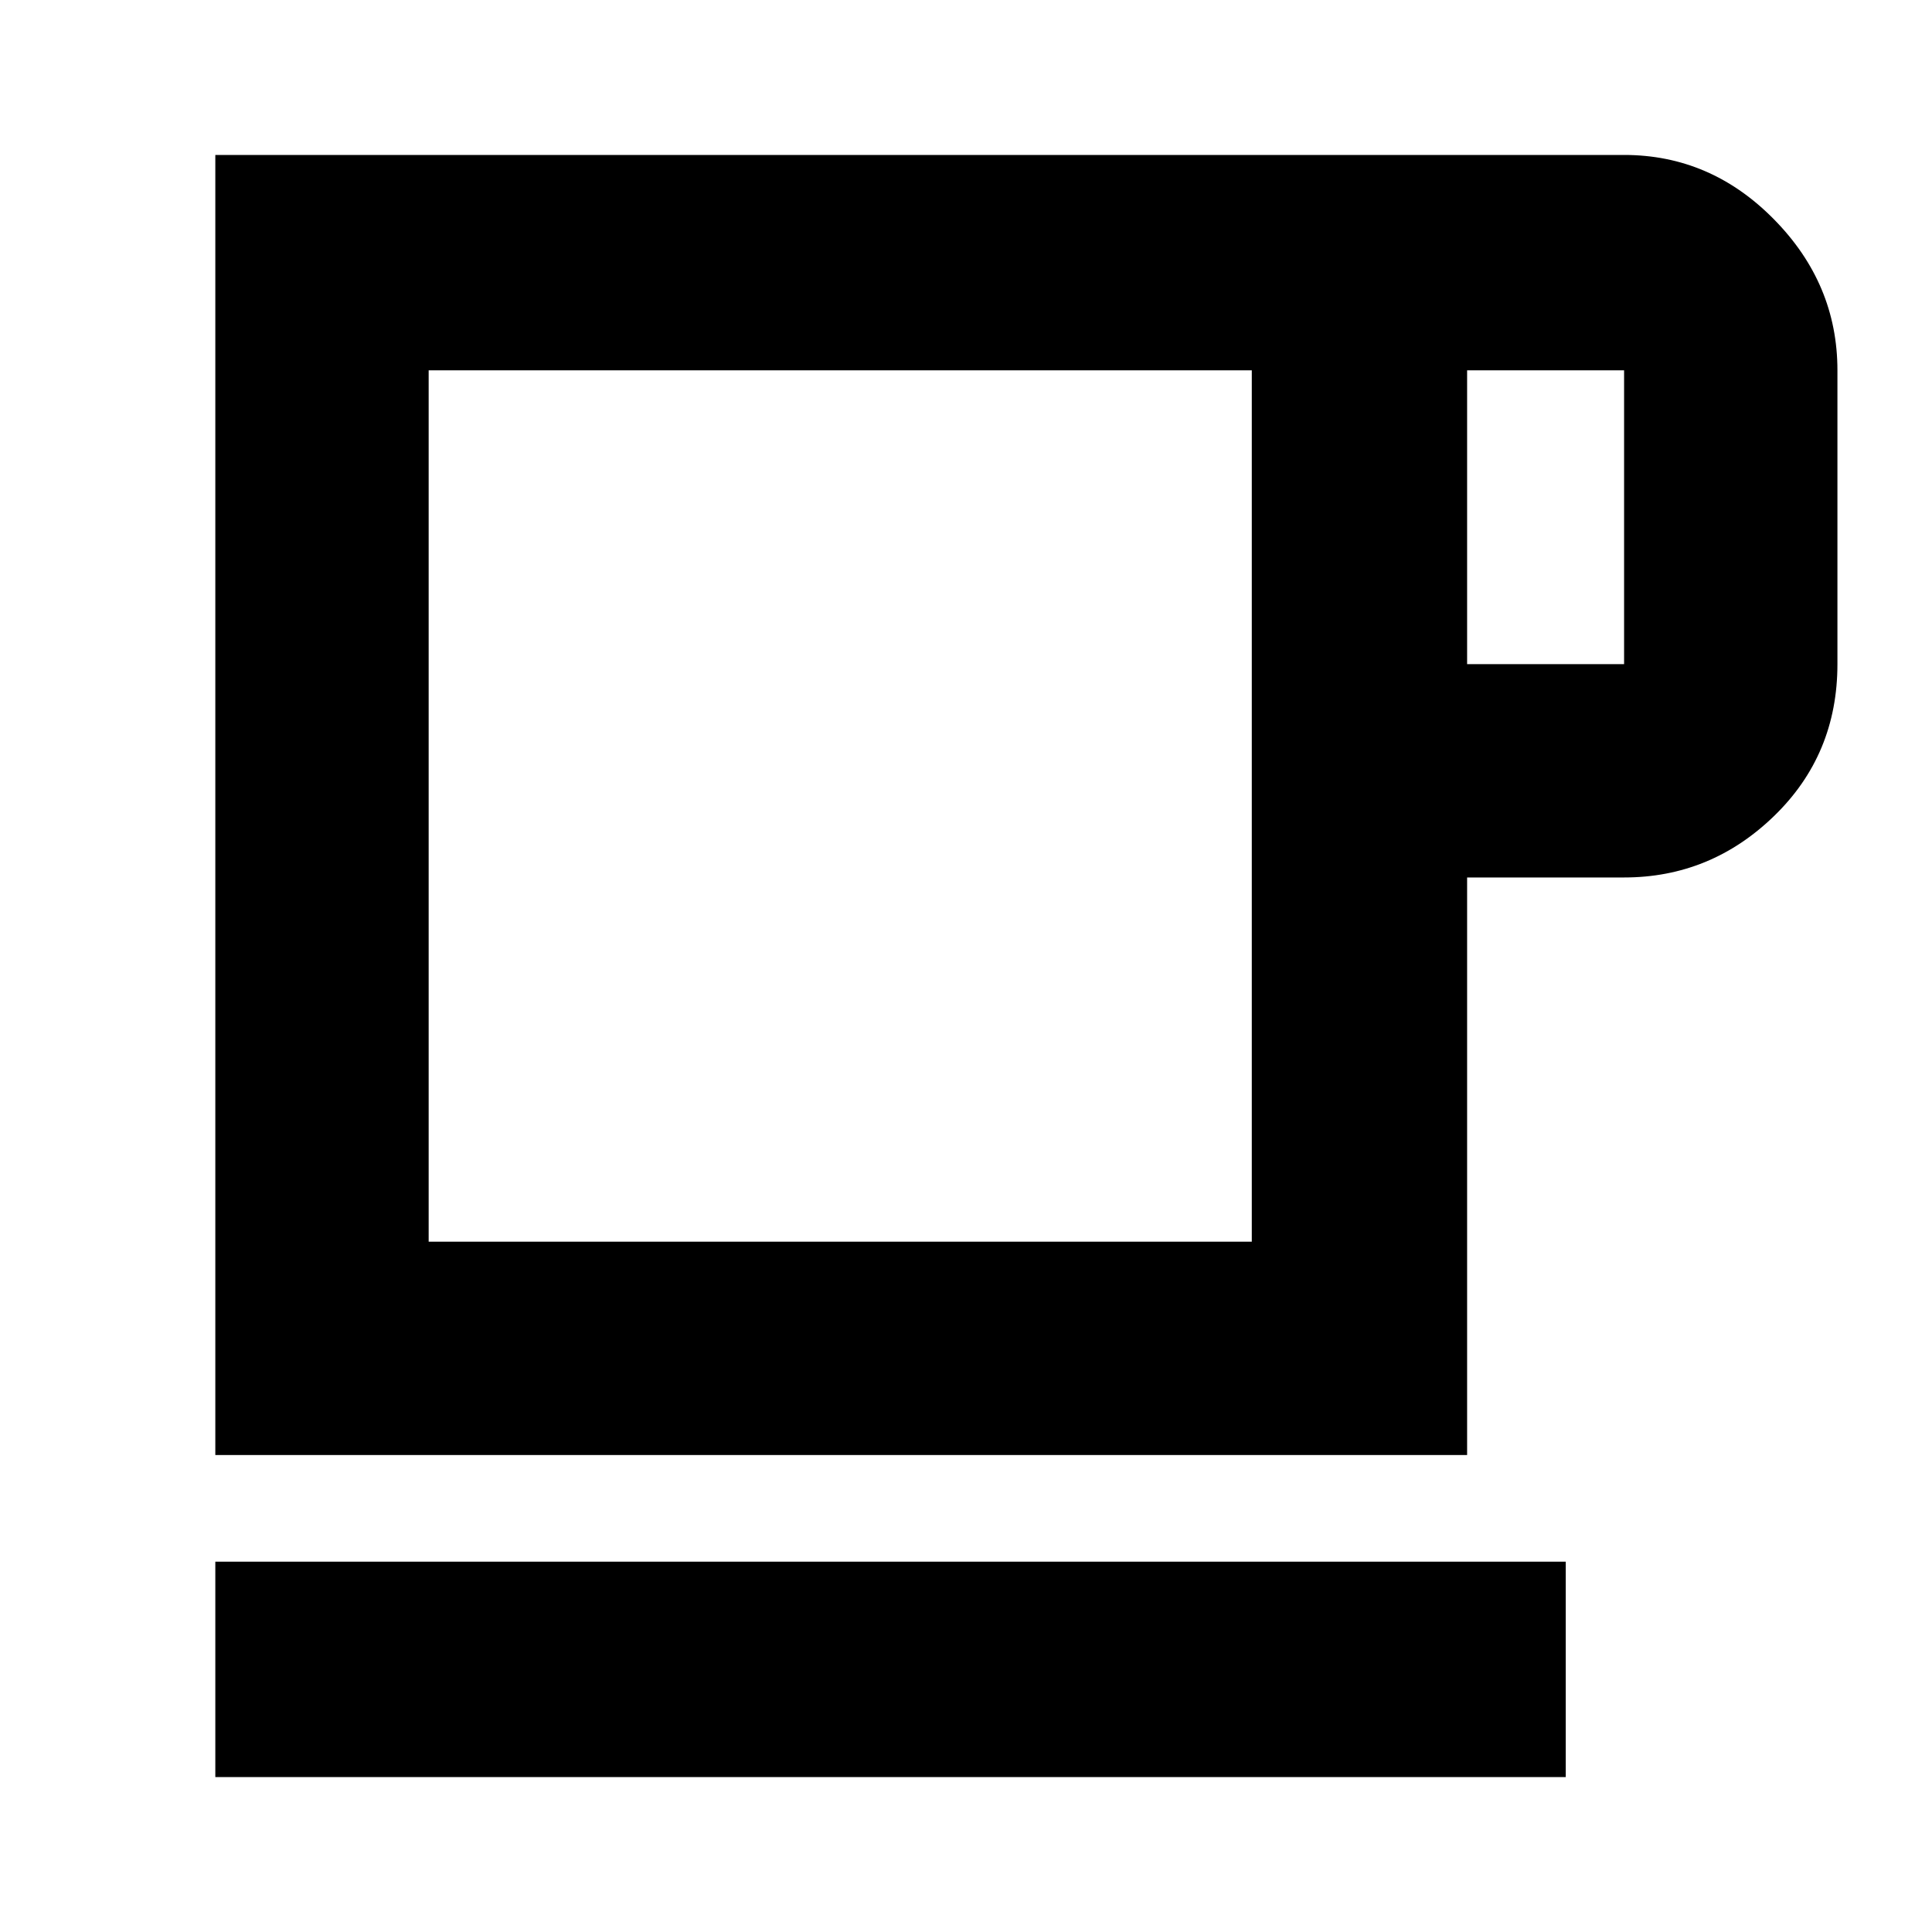 <svg xmlns="http://www.w3.org/2000/svg" height="40" width="40"><path d="M4.458 36.792v-4.459h27.959v4.459Zm0-6.667V3.208h29.167q1.792 0 3.104 1.334 1.313 1.333 1.313 3.125v6.083q0 1.875-1.313 3.146-1.312 1.271-3.104 1.271h-3.25v11.958Zm4.417-4.417h17.042V7.667H8.875Zm21.5-11.958h3.25V7.667h-3.25Zm-12.958 2.917Z"/></svg>